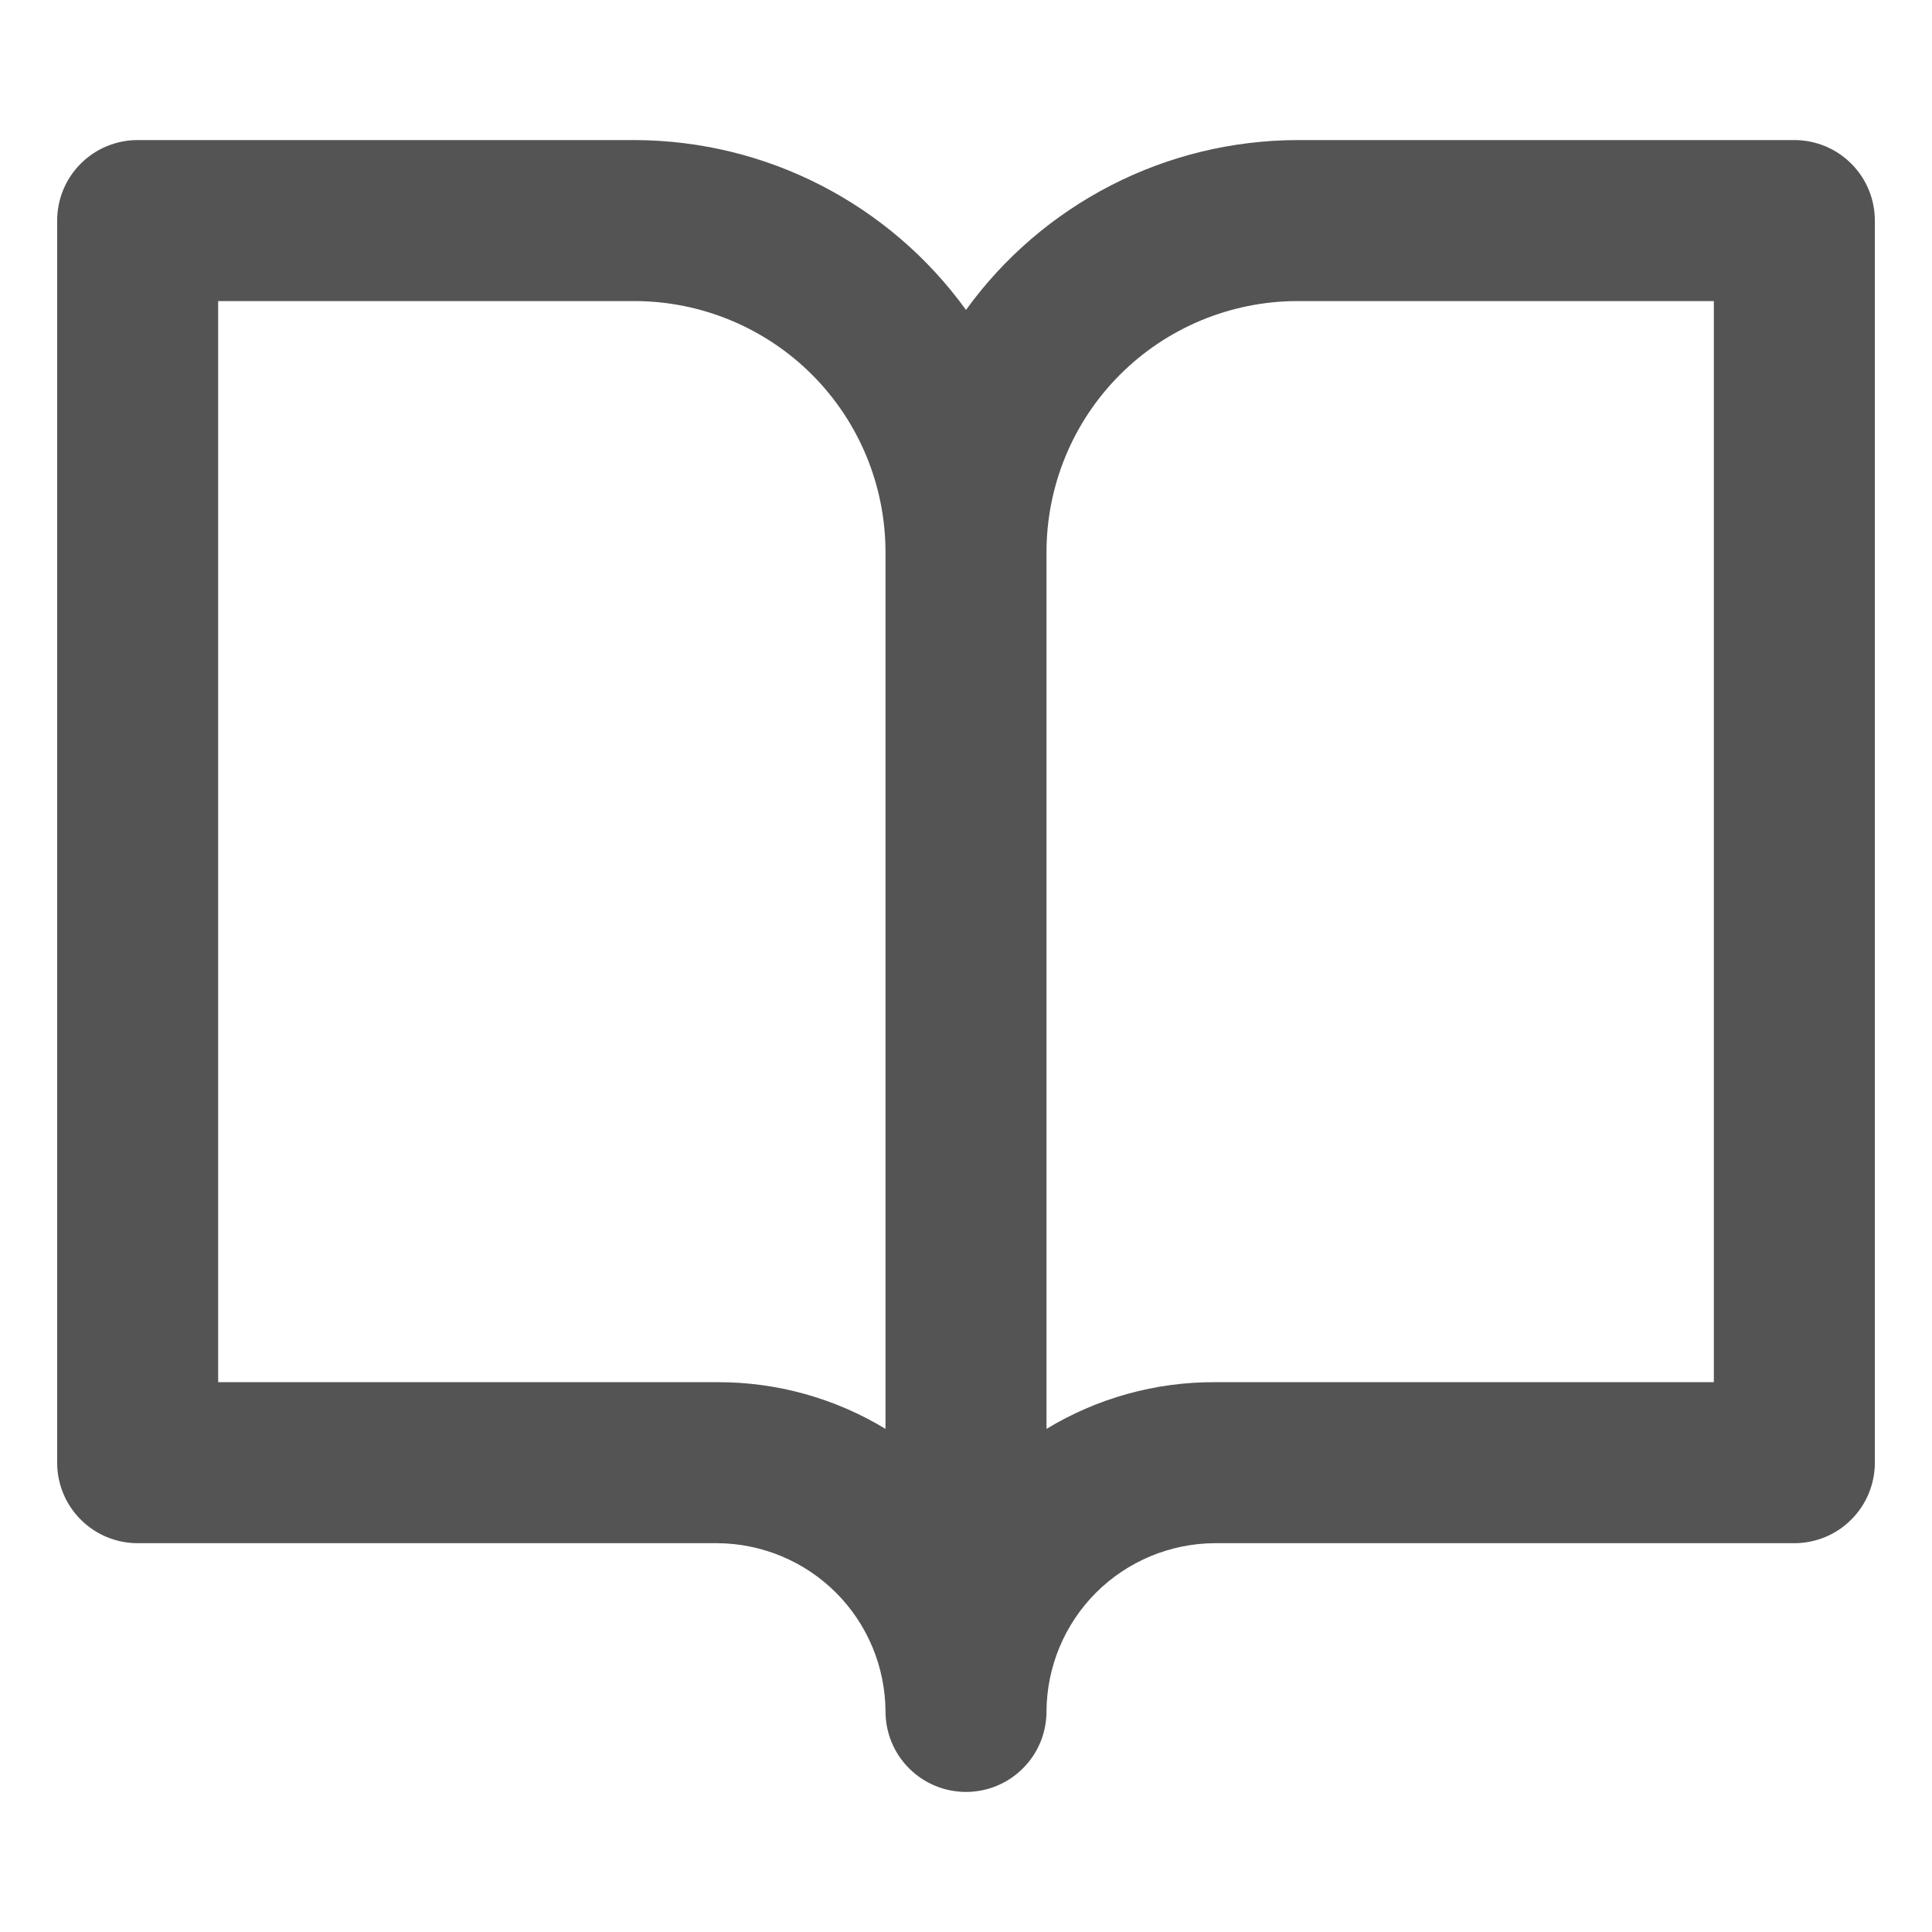 <svg width="24" height="24" viewBox="0 0 24 24" fill="none" xmlns="http://www.w3.org/2000/svg">
<path d="M22.29 1.74H16.11C15.307 1.743 14.516 1.935 13.802 2.302C13.088 2.669 12.47 3.199 12 3.85C11.53 3.199 10.912 2.669 10.198 2.302C9.484 1.935 8.693 1.743 7.89 1.74H1.71C1.445 1.74 1.19 1.845 1.003 2.033C0.815 2.22 0.71 2.475 0.71 2.74V18.17C0.71 18.435 0.815 18.69 1.003 18.877C1.19 19.065 1.445 19.17 1.71 19.17H8.91C9.463 19.173 9.994 19.394 10.385 19.785C10.776 20.176 10.997 20.706 11 21.26C11 21.525 11.105 21.78 11.293 21.967C11.48 22.155 11.735 22.26 12 22.26C12.265 22.26 12.52 22.155 12.707 21.967C12.895 21.78 13 21.525 13 21.26C13.003 20.706 13.224 20.176 13.615 19.785C14.006 19.394 14.537 19.173 15.09 19.17H22.29C22.555 19.17 22.81 19.065 22.997 18.877C23.185 18.69 23.29 18.435 23.29 18.17V2.74C23.29 2.475 23.185 2.22 22.997 2.033C22.81 1.845 22.555 1.74 22.29 1.74ZM11 17.75C10.37 17.368 9.647 17.167 8.91 17.17H2.71V3.74H7.89C8.716 3.743 9.507 4.073 10.09 4.657C10.673 5.242 11 6.034 11 6.86V17.75ZM21.29 17.17H15.09C14.353 17.167 13.63 17.368 13 17.75V6.86C13 6.034 13.327 5.242 13.91 4.657C14.493 4.073 15.284 3.743 16.11 3.74H21.29V17.17Z" fill="#545454"/>
</svg>
